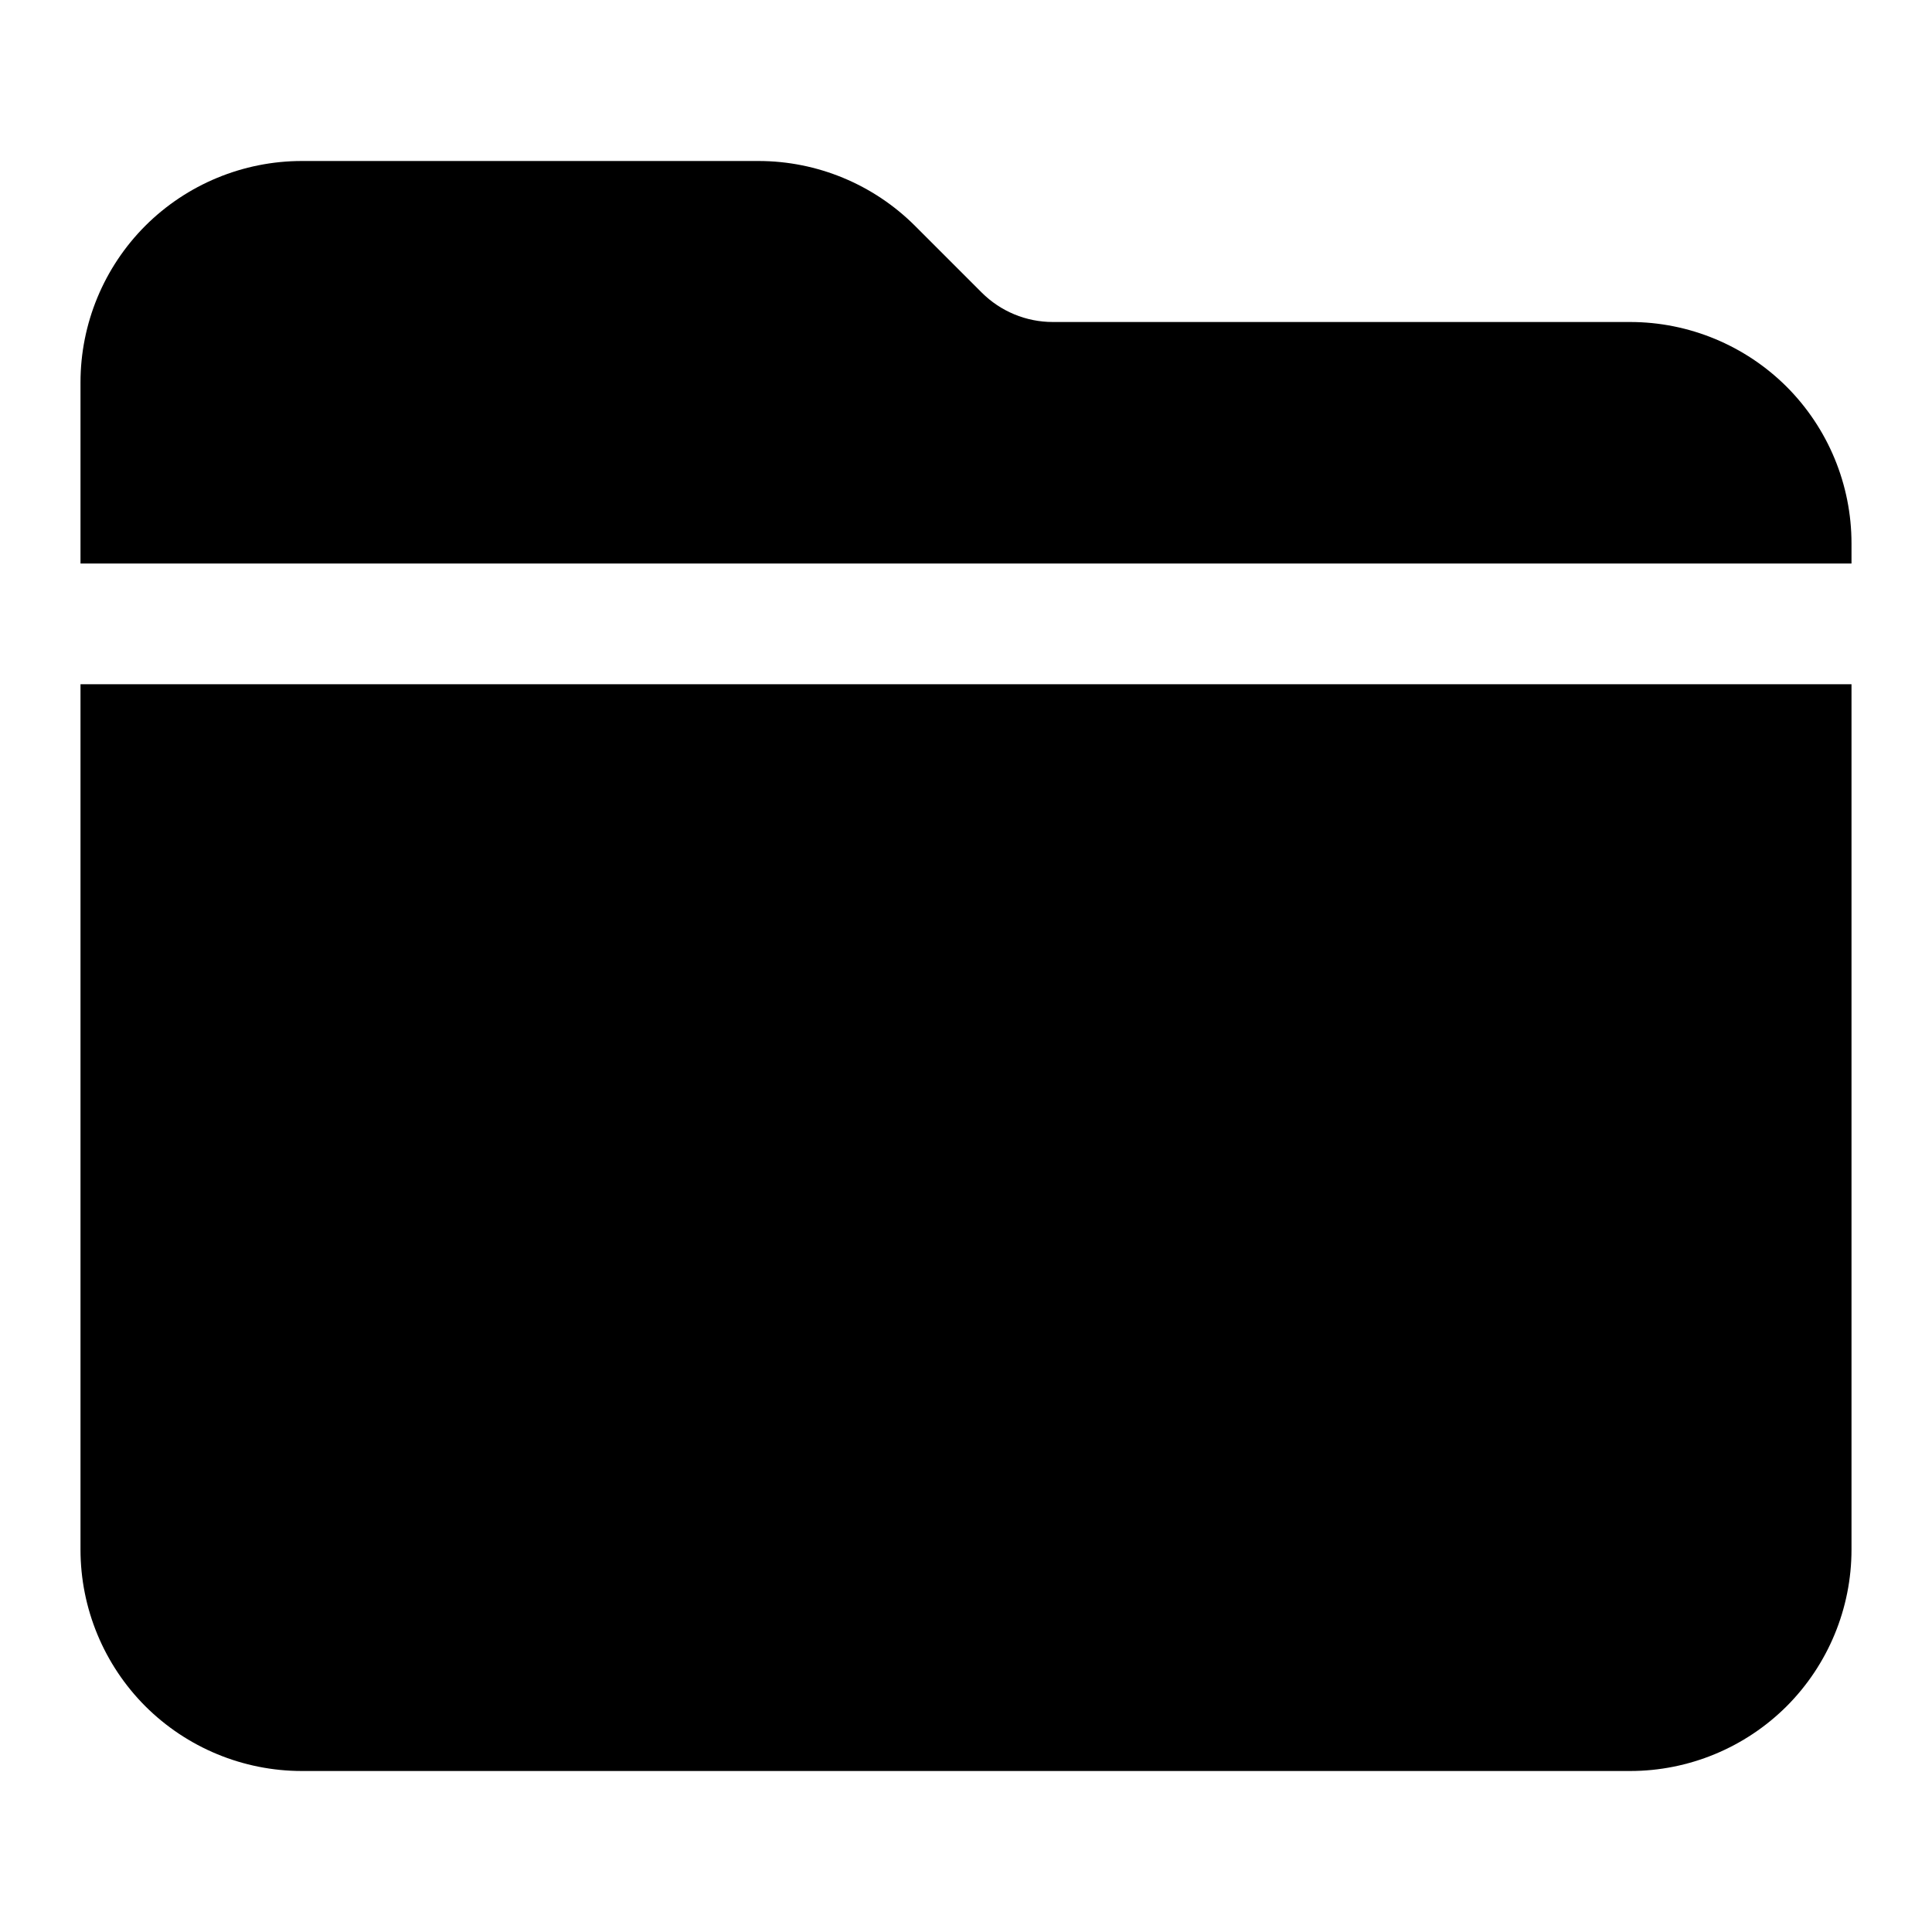 <svg width="24" height="24" viewBox="0 0 24 24" fill="none" xmlns="http://www.w3.org/2000/svg">
<path d="M1.805 2.805C2.321 2.29 3.021 2 3.75 2H9.422C10.151 2 10.85 2.29 11.366 2.805L12.195 3.634C12.429 3.868 12.747 4 13.078 4H20.25C20.979 4 21.679 4.29 22.195 4.805C22.71 5.321 23 6.021 23 6.75V7H1V4.75C1 4.021 1.29 3.321 1.805 2.805Z" fill="black"/>
<path d="M1 8.5V19.25C1 19.979 1.29 20.679 1.805 21.195C2.321 21.71 3.021 22 3.75 22H20.25C20.979 22 21.679 21.71 22.195 21.195C22.71 20.679 23 19.979 23 19.25V8.5H1Z" fill="black"/>
</svg>

